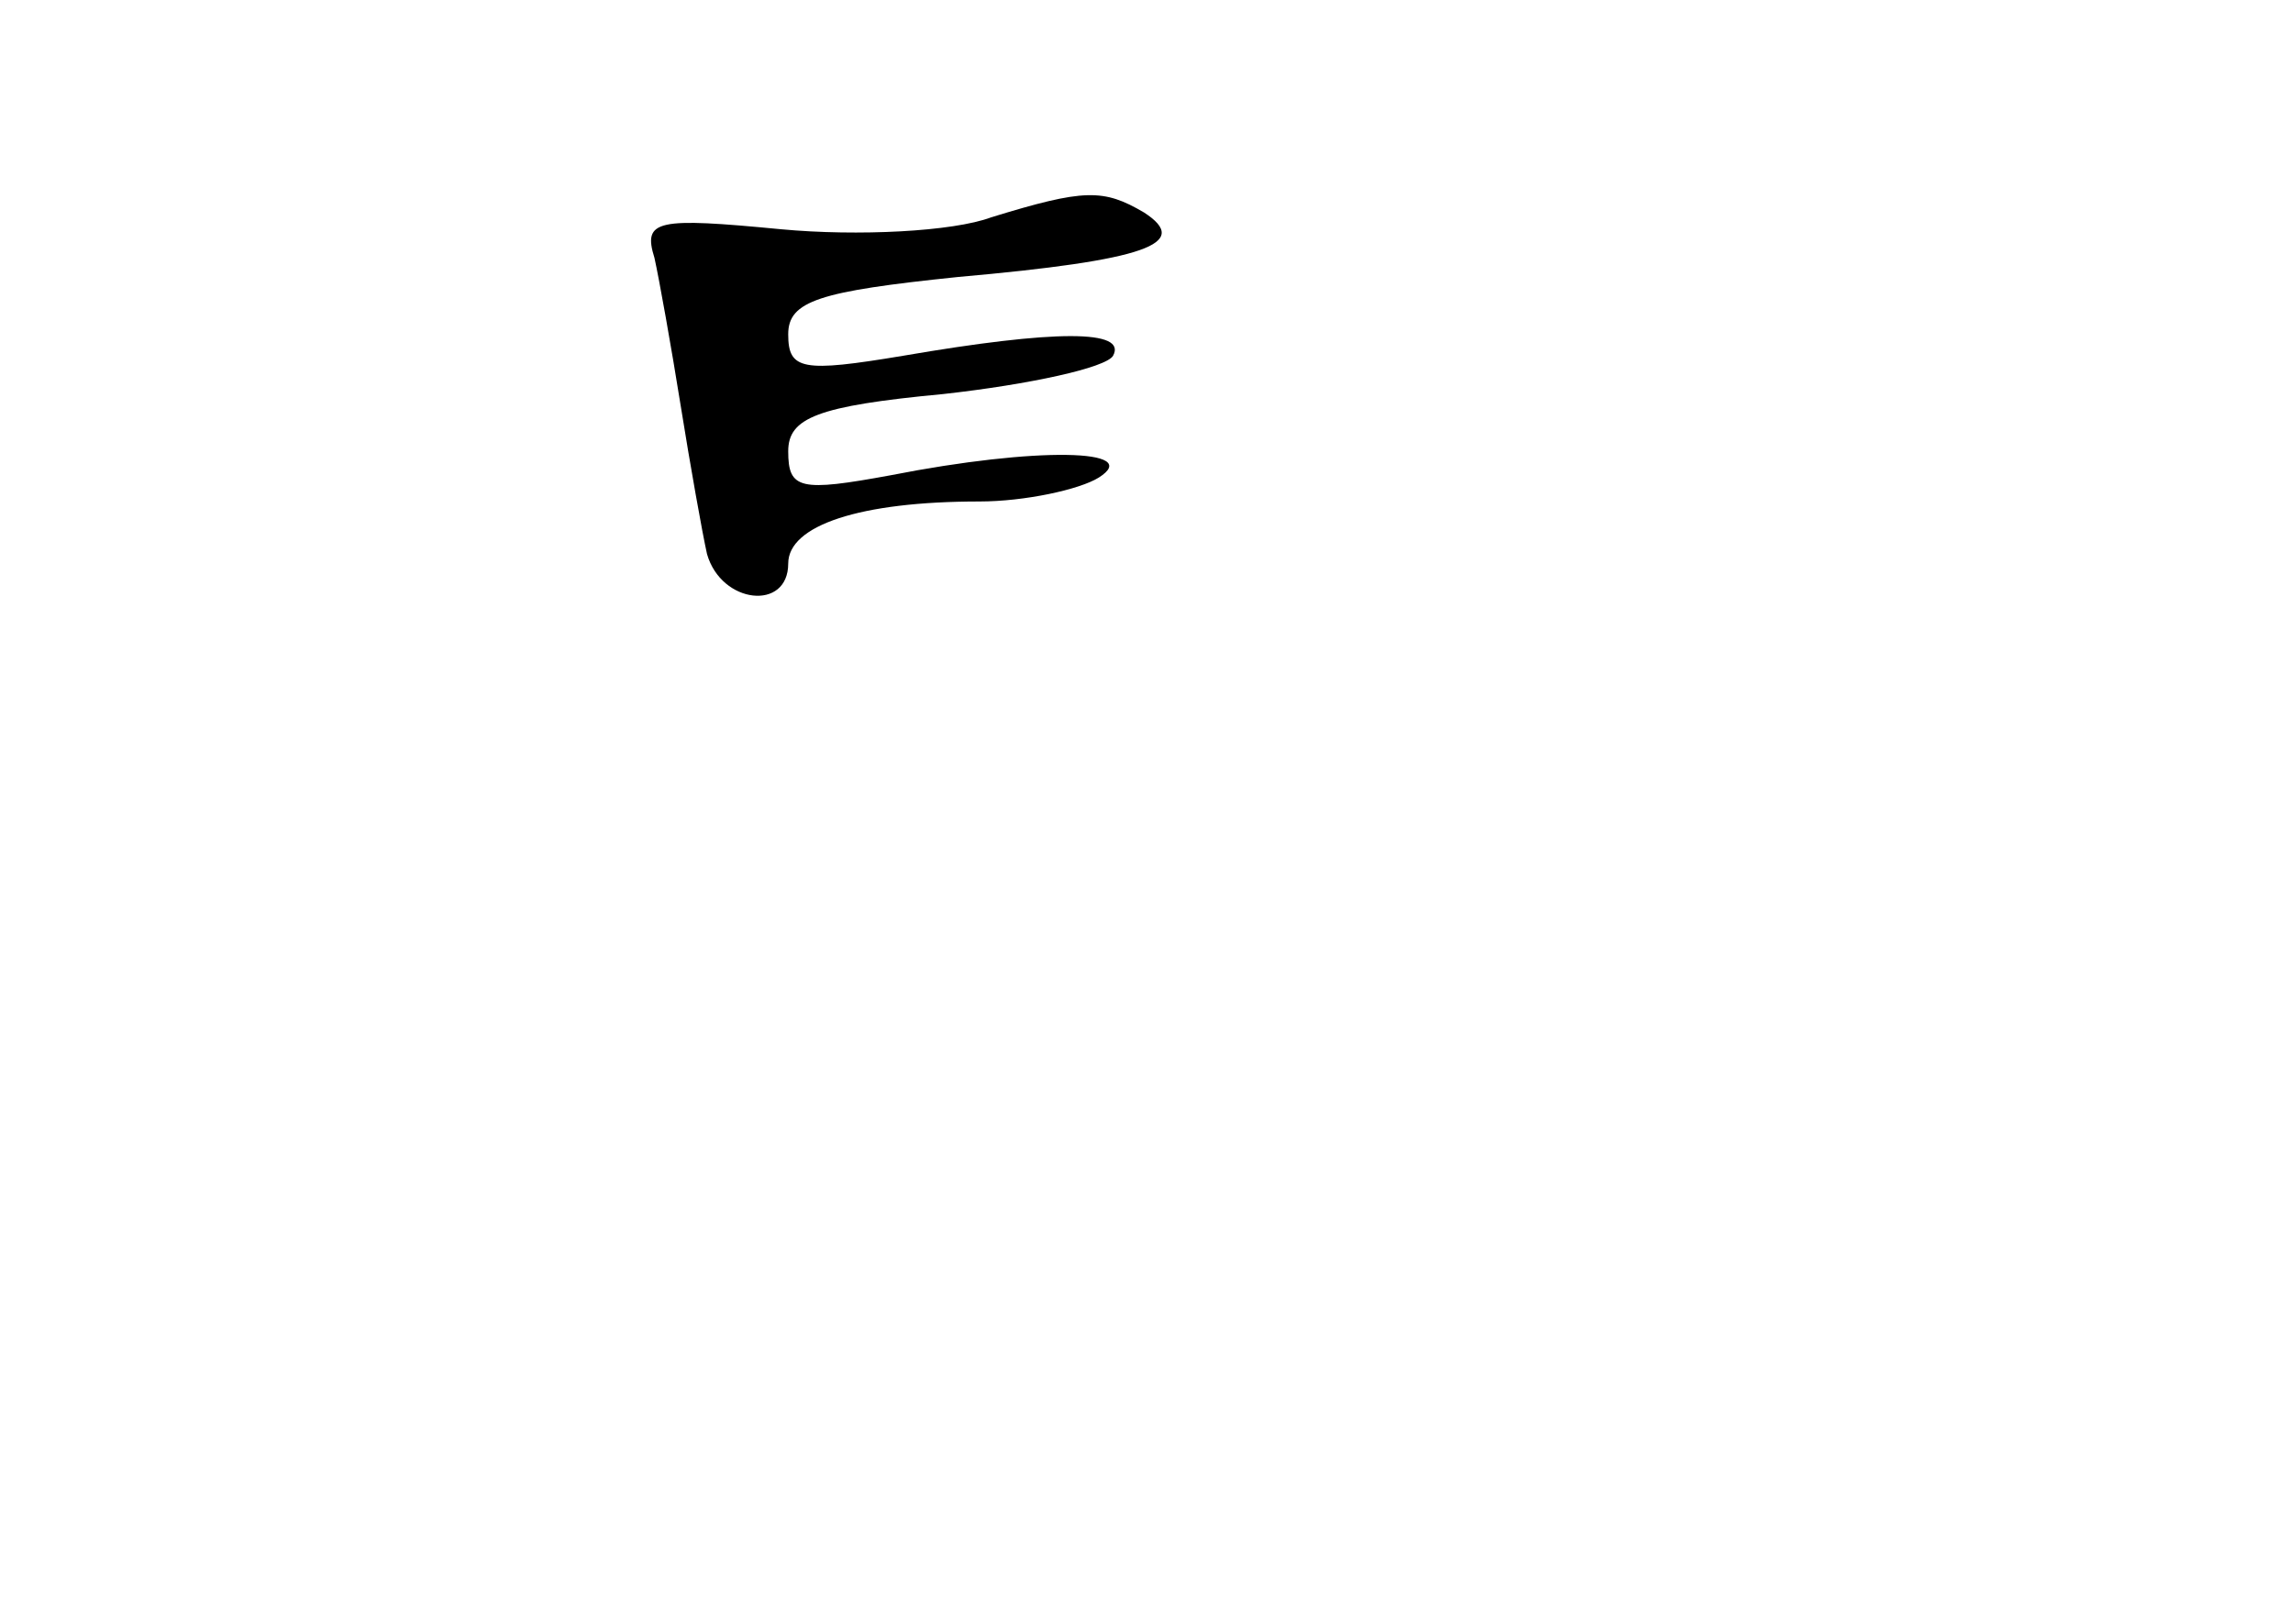 <?xml version="1.0" standalone="no"?>
<!DOCTYPE svg PUBLIC "-//W3C//DTD SVG 20010904//EN"
 "http://www.w3.org/TR/2001/REC-SVG-20010904/DTD/svg10.dtd">
<svg version="1.0" xmlns="http://www.w3.org/2000/svg"
 width="96pt" height="68pt" viewBox="0 0 96 68"
 preserveAspectRatio="xMidYMid meet">
<g transform="translate(0,68) scale(0.1,-0.1)"
fill="#000000" stroke="none">
<path d="M415 589 c-16 -6 -56 -8 -88 -5 -52 5 -58 4 -53 -12 2 -9 7 -37 11
-62 4 -25 9 -53 11 -62 6 -21 34 -24 34 -4 0 16 30 26 80 26 19 0 42 5 50 10
19 12 -26 13 -87 1 -38 -7 -43 -6 -43 10 0 14 12 19 65 24 36 4 68 11 71 16 6
11 -24 11 -88 0 -42 -7 -48 -6 -48 9 0 14 13 18 71 24 79 7 98 14 78 27 -17
10 -25 10 -64 -2z"/>
</g>
</svg>
